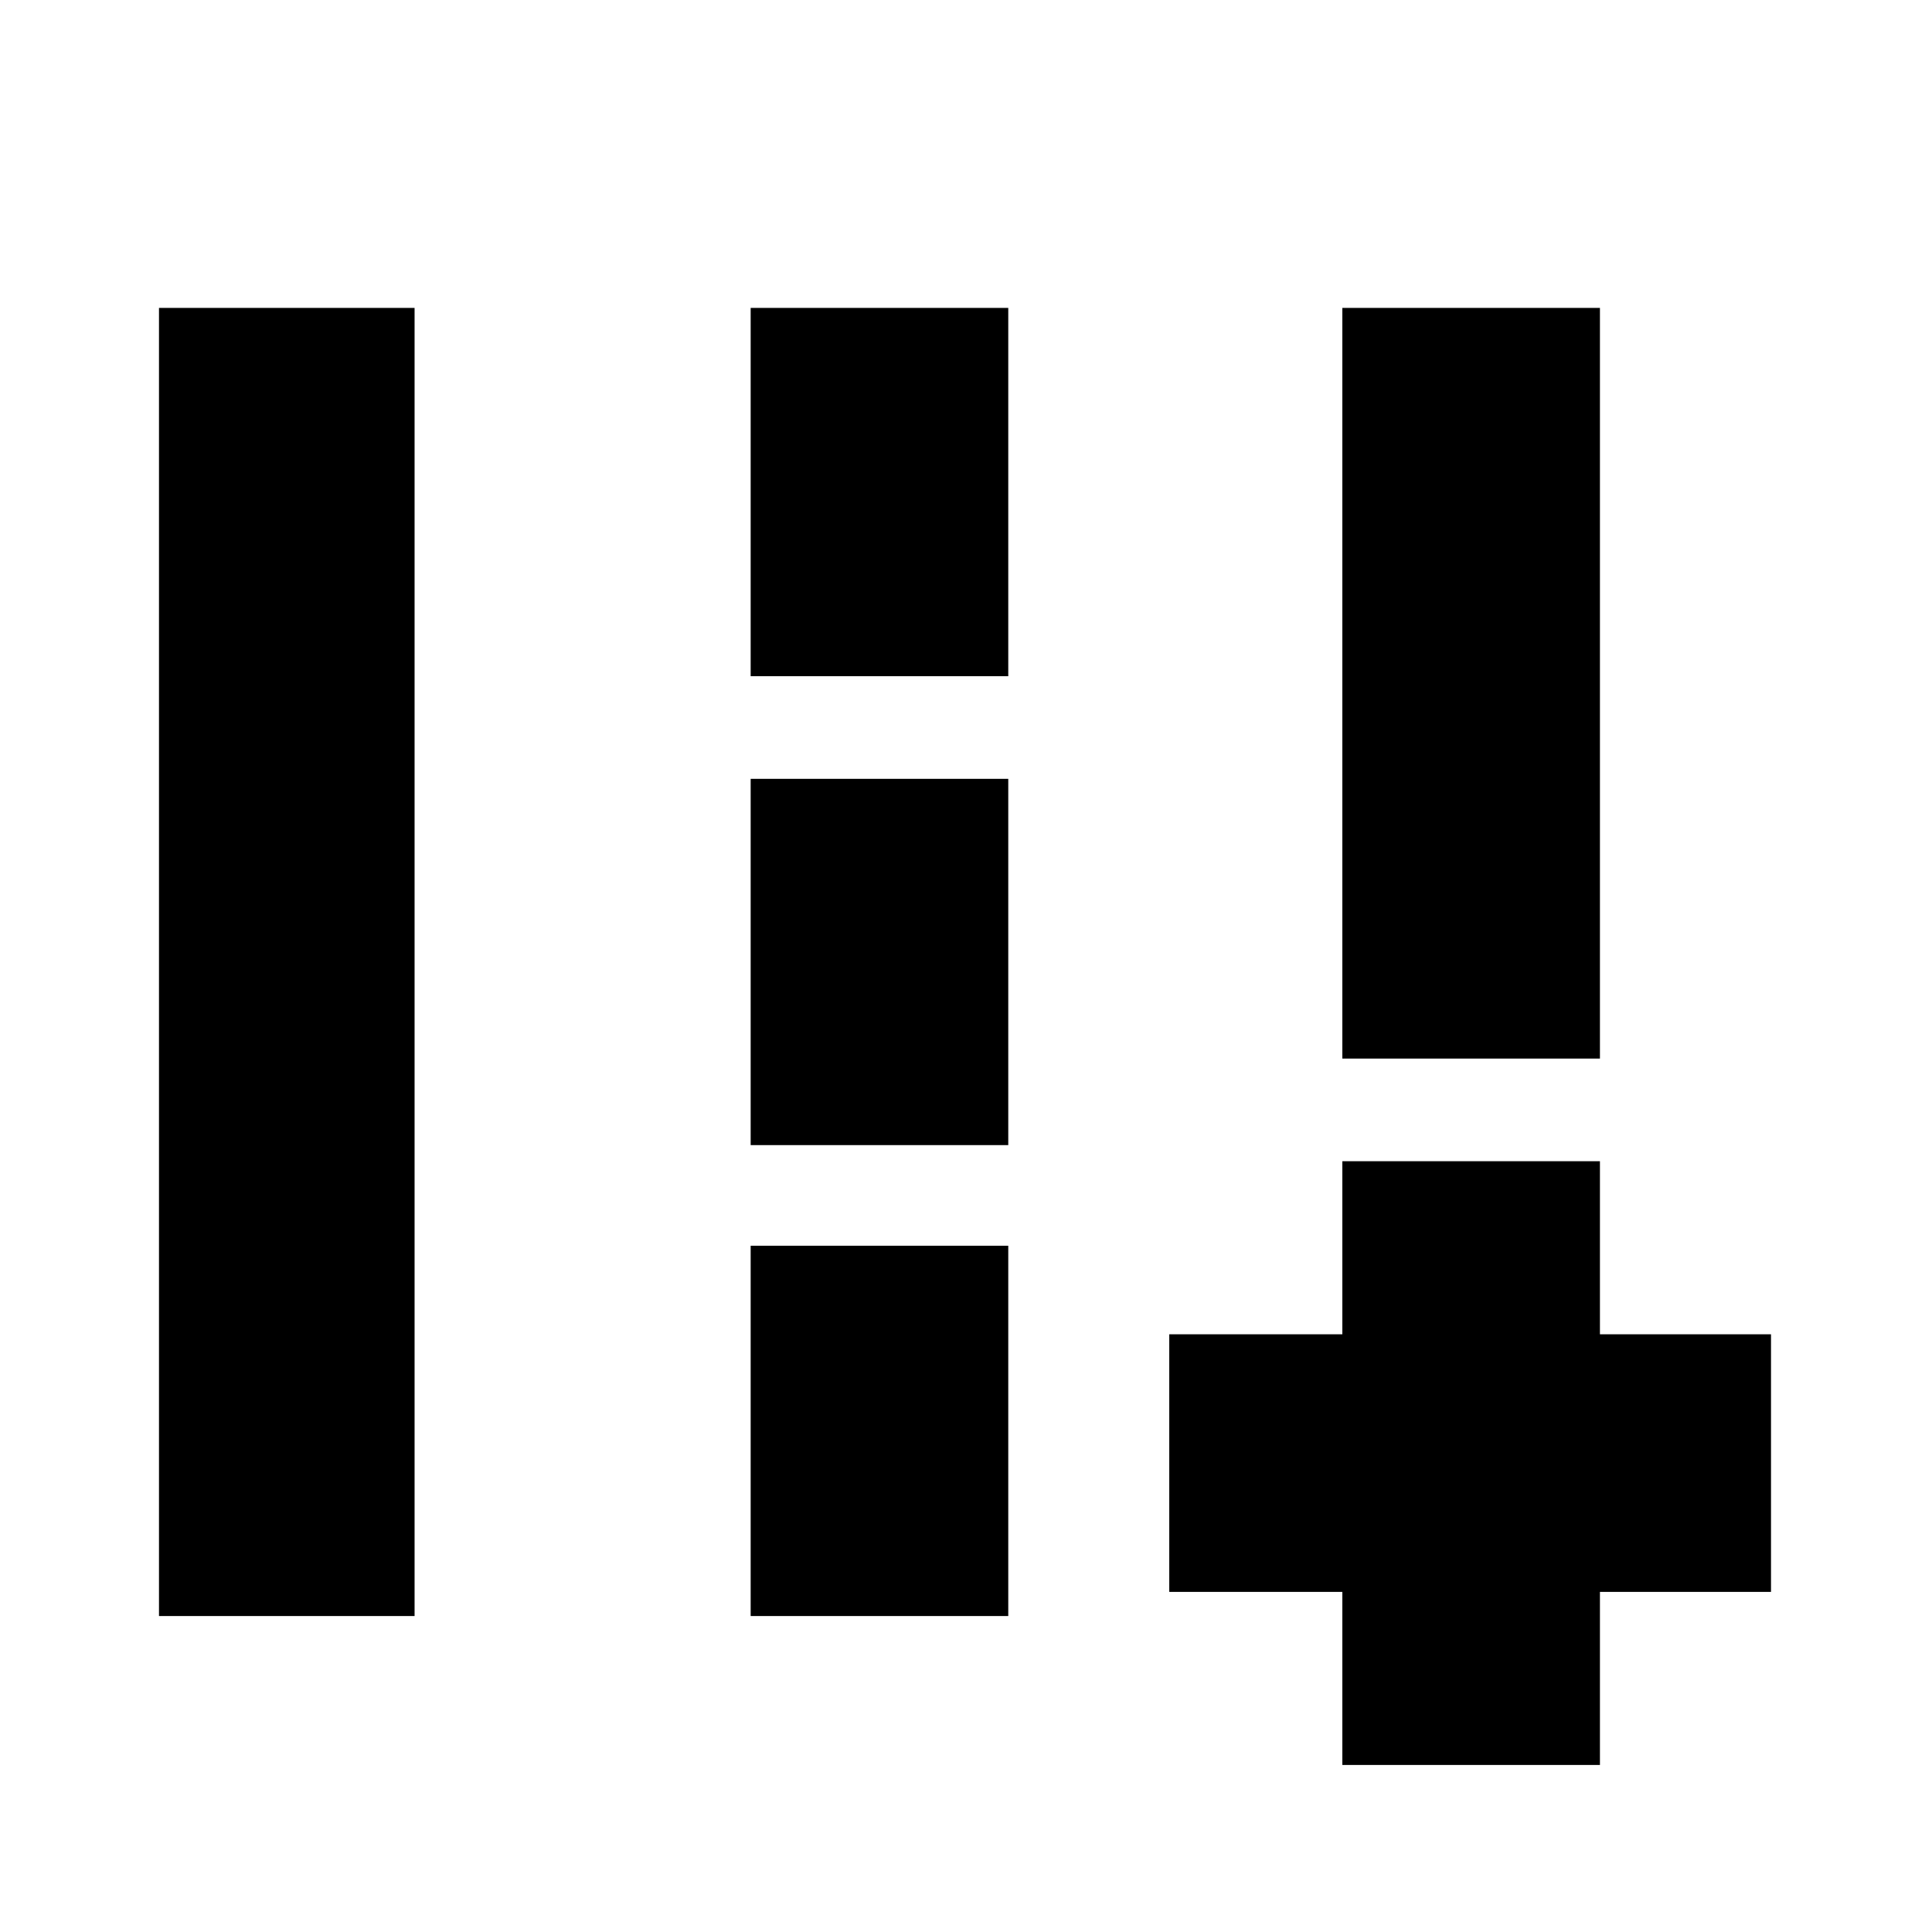 <svg xmlns="http://www.w3.org/2000/svg" height="20" viewBox="0 -960 960 960" width="20"><path d="M667-83v-86h-86v-128h86v-86h128v86h85v128h-85v86H667Zm0-351v-373h128v373H667ZM79-157v-650h127v650H79Zm294-467v-183h128v183H373Zm0 233v-182h128v182H373Zm0 234v-184h128v184H373Z"/></svg>